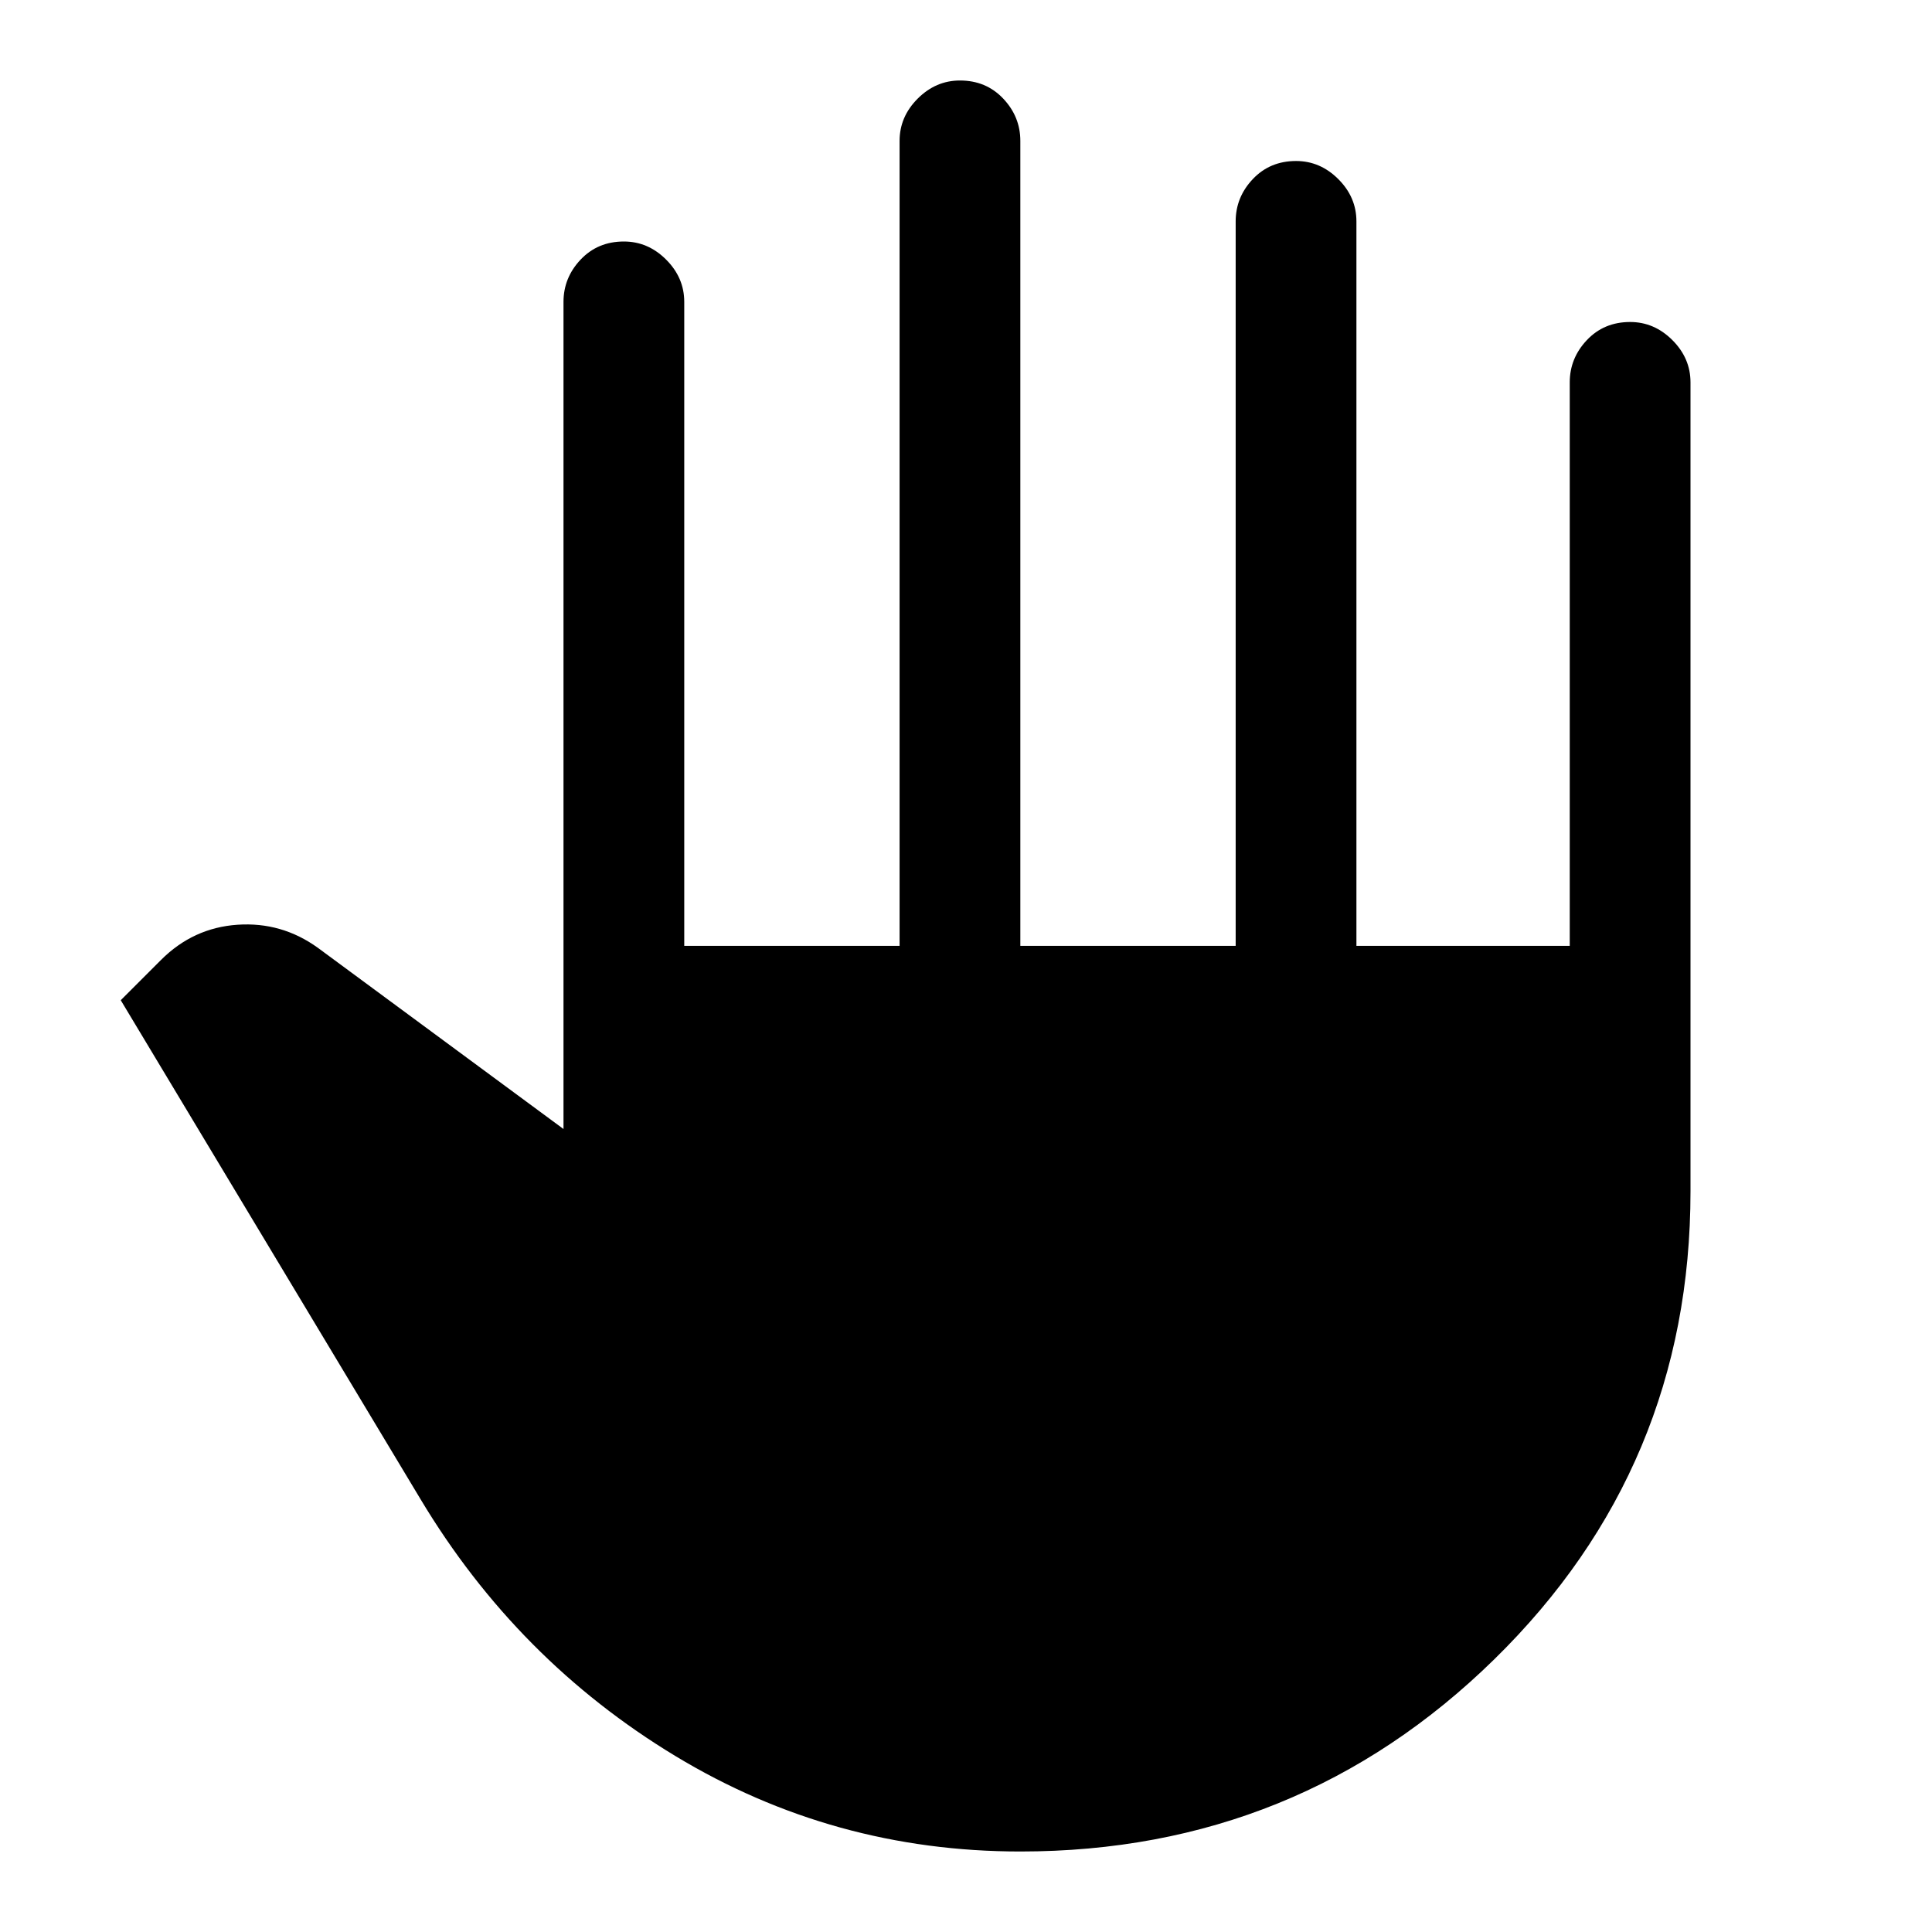 <svg xmlns="http://www.w3.org/2000/svg" width="48" height="48" viewBox="0 -960 960 960" fill="currentColor"><path d="M507-40q-93 0-171.5-47.5T209-215L60-463l20-20q16-16 38-17.5t40 11.5l122 90v-411q0-12 8.5-21t21.5-9q12 0 21 9t9 21v320h107v-400q0-12 9-21t21-9q13 0 21.5 9t8.5 21v400h107v-360q0-12 8.5-21t21.5-9q12 0 21 9t9 21v360h106v-280q0-12 8.5-21t21.5-9q12 0 21 9t9 21v402q0 137-97.5 232.5T507-40Z"/></svg>
